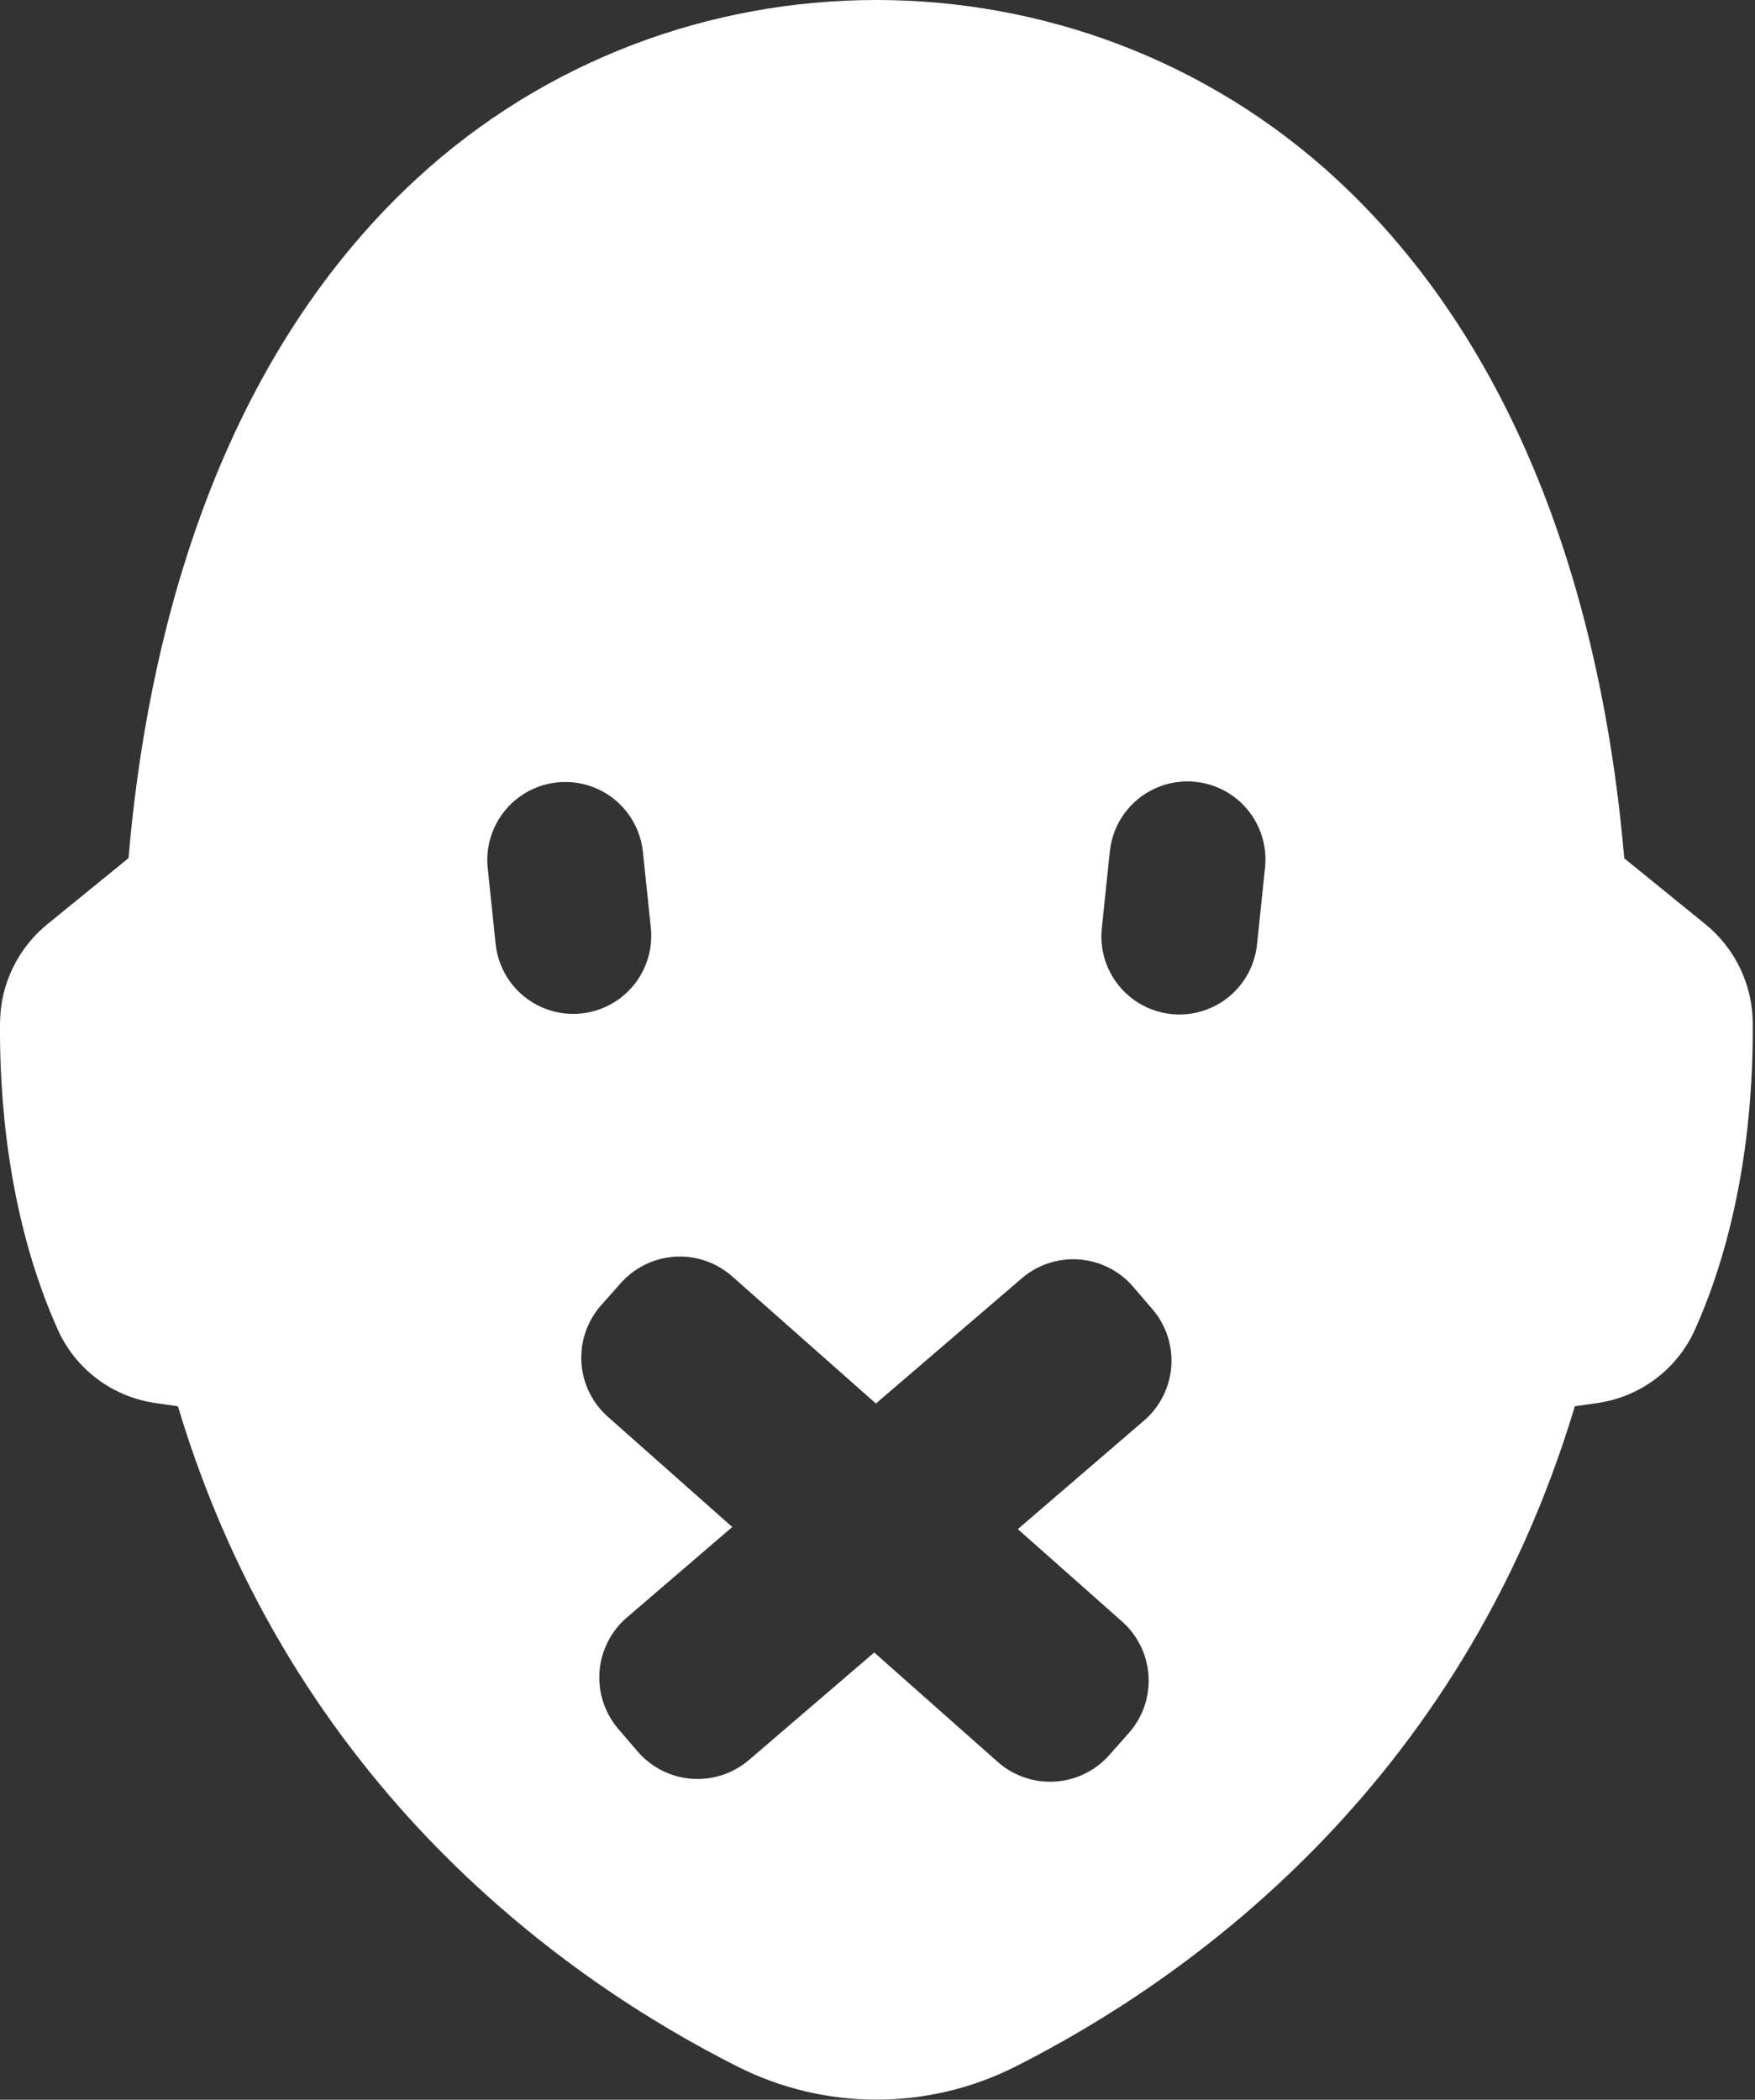 <?xml version="1.0" encoding="UTF-8" standalone="no"?>
<!DOCTYPE svg PUBLIC "-//W3C//DTD SVG 1.1//EN" "http://www.w3.org/Graphics/SVG/1.1/DTD/svg11.dtd">
<svg width="100%" height="100%" viewBox="0 0 428 512" version="1.1" xmlns="http://www.w3.org/2000/svg" xmlns:xlink="http://www.w3.org/1999/xlink" xml:space="preserve" xmlns:serif="http://www.serif.com/" style="fill-rule:evenodd;clip-rule:evenodd;stroke-linejoin:round;stroke-miterlimit:2;">
    <rect x="0" y="0" width="428" height="512" fill="#333333" stroke="none"/>
    <g transform="matrix(1,0,0,1,-135.388,-43.549)">
        <g transform="matrix(0.46,0,0,0.46,73.106,23.516)">
            <path d="M673.57,1139.1C762.961,1094.03 909.37,992.05 970.31,789.01L982.826,787.182C1005.51,783.768 1024.87,768.994 1034.15,748.018C1060.92,688.112 1065,623.308 1064.62,585.358C1064.37,565.159 1055.15,546.116 1039.45,533.397L996.513,498.522C987.044,387.752 952.544,238.792 843.743,138.312C706.723,11.962 493.263,11.962 356.243,138.312C247.443,238.692 212.943,387.662 203.523,498.432L160.585,533.401C144.89,546.12 135.663,565.163 135.413,585.362C135.015,623.307 139.093,688.112 165.882,748.022C175.163,768.999 194.527,783.772 217.21,787.186L229.726,789.014C290.664,992.054 437.056,1094.03 526.446,1139.03C572.708,1162.35 627.276,1162.37 673.566,1139.1L673.57,1139.1ZM719.531,535.63L723.82,494.568C725.437,479.943 734.703,467.279 748.152,461.31C761.601,455.341 777.207,456.962 789.14,465.572C801.07,474.181 807.531,488.478 806.109,503.123L801.82,544.256C800.281,558.955 791.015,571.717 777.511,577.733C764.011,583.748 748.327,582.104 736.366,573.42C724.409,564.737 717.991,550.33 719.53,535.631L719.531,535.63ZM398.181,544.185L393.892,503.052C392.607,488.474 399.119,474.306 411.017,465.786C422.915,457.266 438.427,455.665 451.814,461.579C465.201,467.489 474.466,480.036 476.181,494.567L480.47,535.629C481.892,550.274 475.431,564.57 463.501,573.18C451.567,581.789 435.962,583.41 422.513,577.441C409.064,571.473 399.798,558.808 398.181,544.183L398.181,544.185ZM473.439,971.965L463.22,960.059C455.986,951.629 452.396,940.676 453.236,929.602C454.075,918.528 459.275,908.239 467.697,900.997L523.619,852.997L457.666,794.567C449.353,787.203 444.307,776.84 443.635,765.755C442.963,754.669 446.721,743.775 454.08,735.458L464.486,723.739C471.845,715.422 482.213,710.372 493.298,709.7C504.384,709.024 515.282,712.786 523.595,720.153L599.767,787.536L677.111,721.161C685.533,713.922 696.486,710.329 707.556,711.168C718.63,712.008 728.915,717.211 736.15,725.637L746.369,737.543C753.607,745.965 757.201,756.918 756.361,767.988C755.521,779.062 750.318,789.348 741.892,796.583L675.001,854.122L730.267,903.083C738.583,910.442 743.634,920.809 744.306,931.895C744.982,942.981 741.22,953.879 733.853,962.192L723.47,973.911C716.103,982.223 705.736,987.27 694.646,987.942C683.556,988.617 672.658,984.86 664.337,977.497L598.876,919.512L532.524,976.442C524.094,983.681 513.133,987.278 502.055,986.439C490.973,985.599 480.68,980.392 473.438,971.966L473.439,971.965Z" style="fill:white;fill-rule:nonzero;"/>
        </g>
    </g>
</svg>
